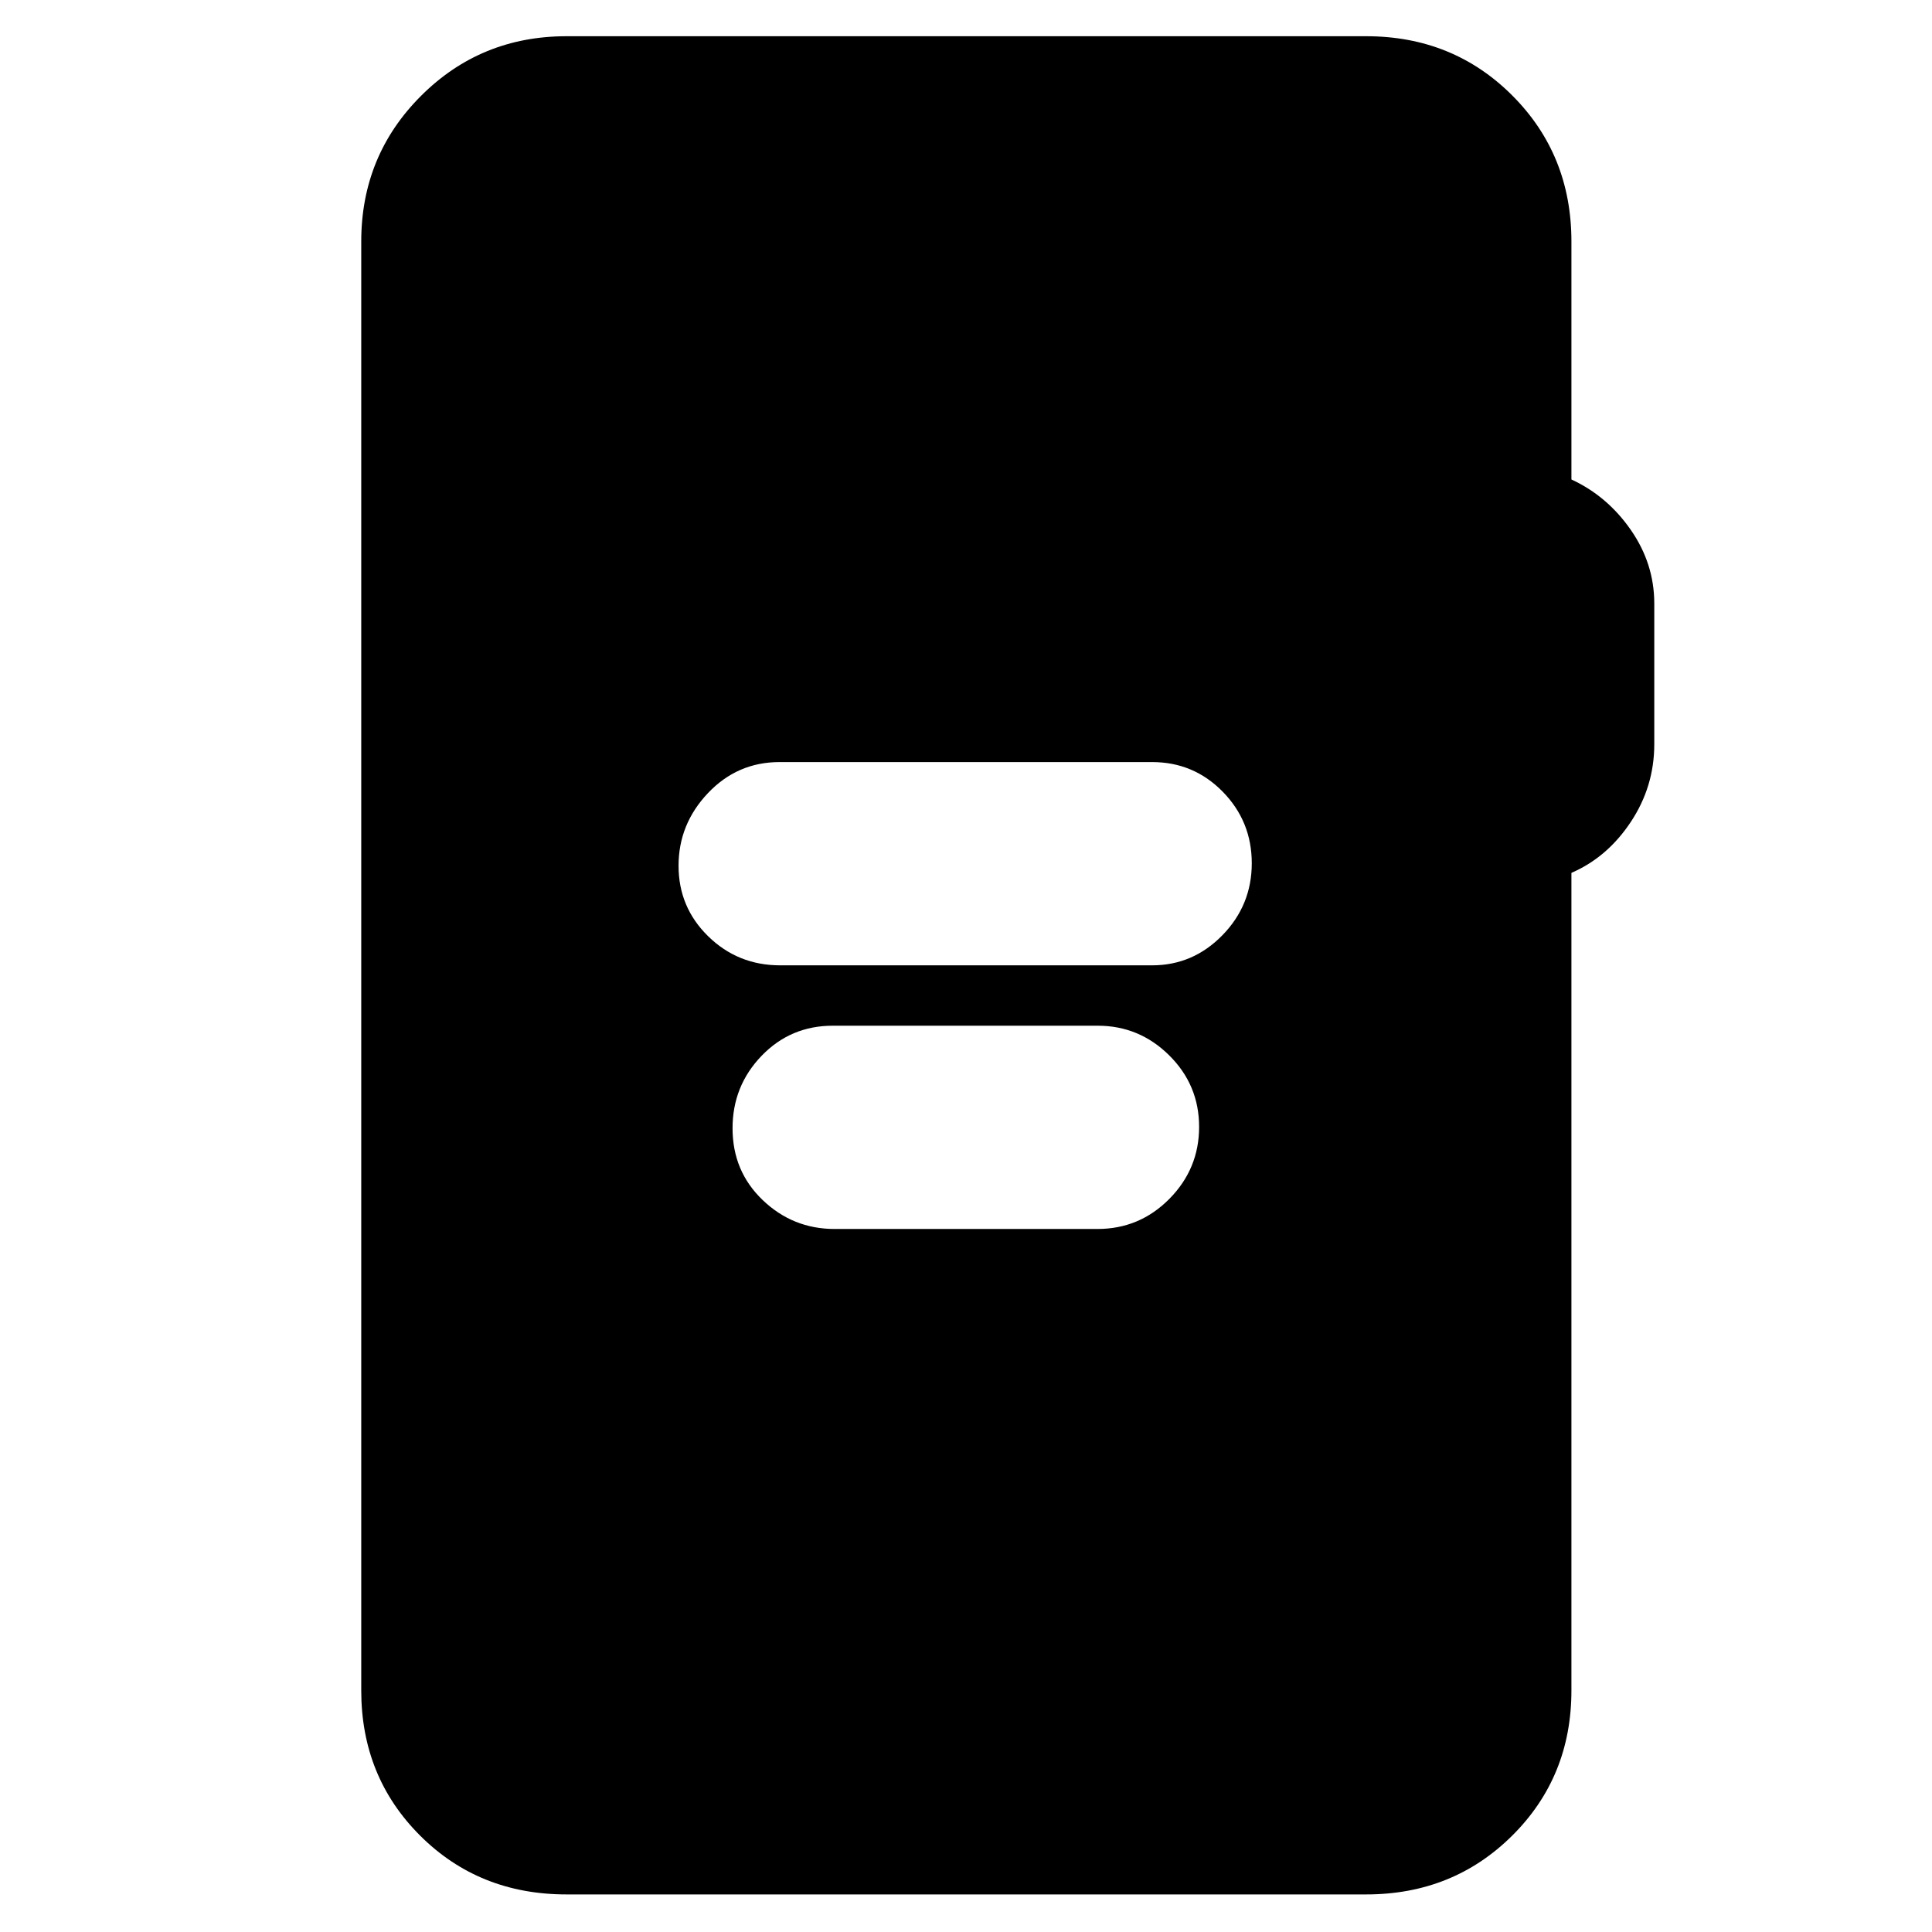 <svg xmlns="http://www.w3.org/2000/svg" height="40" viewBox="0 -960 960 960" width="40"><path d="M387.67-480.33h184.79q20.34 0 34.94-14.95 14.6-14.95 14.6-35.78 0-20.82-14.44-35.55-14.44-14.72-35.06-14.72H387.33q-20.91 0-35.54 15.41-14.62 15.42-14.62 36.1 0 20.67 14.75 35.08 14.75 14.41 35.75 14.41Zm27.03 131h130.63q20.92 0 35.71-14.95t14.79-35.78q0-20.82-14.87-35.55-14.87-14.72-35.49-14.72H413.83q-21 0-35.41 14.97Q364-420.38 364-399.38q0 21.38 15 35.71 15 14.34 35.7 14.34ZM281.5-18.67q-43.48 0-72.74-29.22Q179.5-77.11 179.5-120v-720q0-42.66 29.67-72.33T281.5-942h397.33q43.17 0 72.58 29.42 29.42 29.42 29.42 72.58v118.25q17.84 8.25 29.5 25.05Q822-679.9 822-660.13v69.96q0 21-11.67 38.59-11.66 17.58-29.5 25.3V-120q0 42.89-29.42 72.11Q722-18.67 678.83-18.67H281.5Z"/></svg>